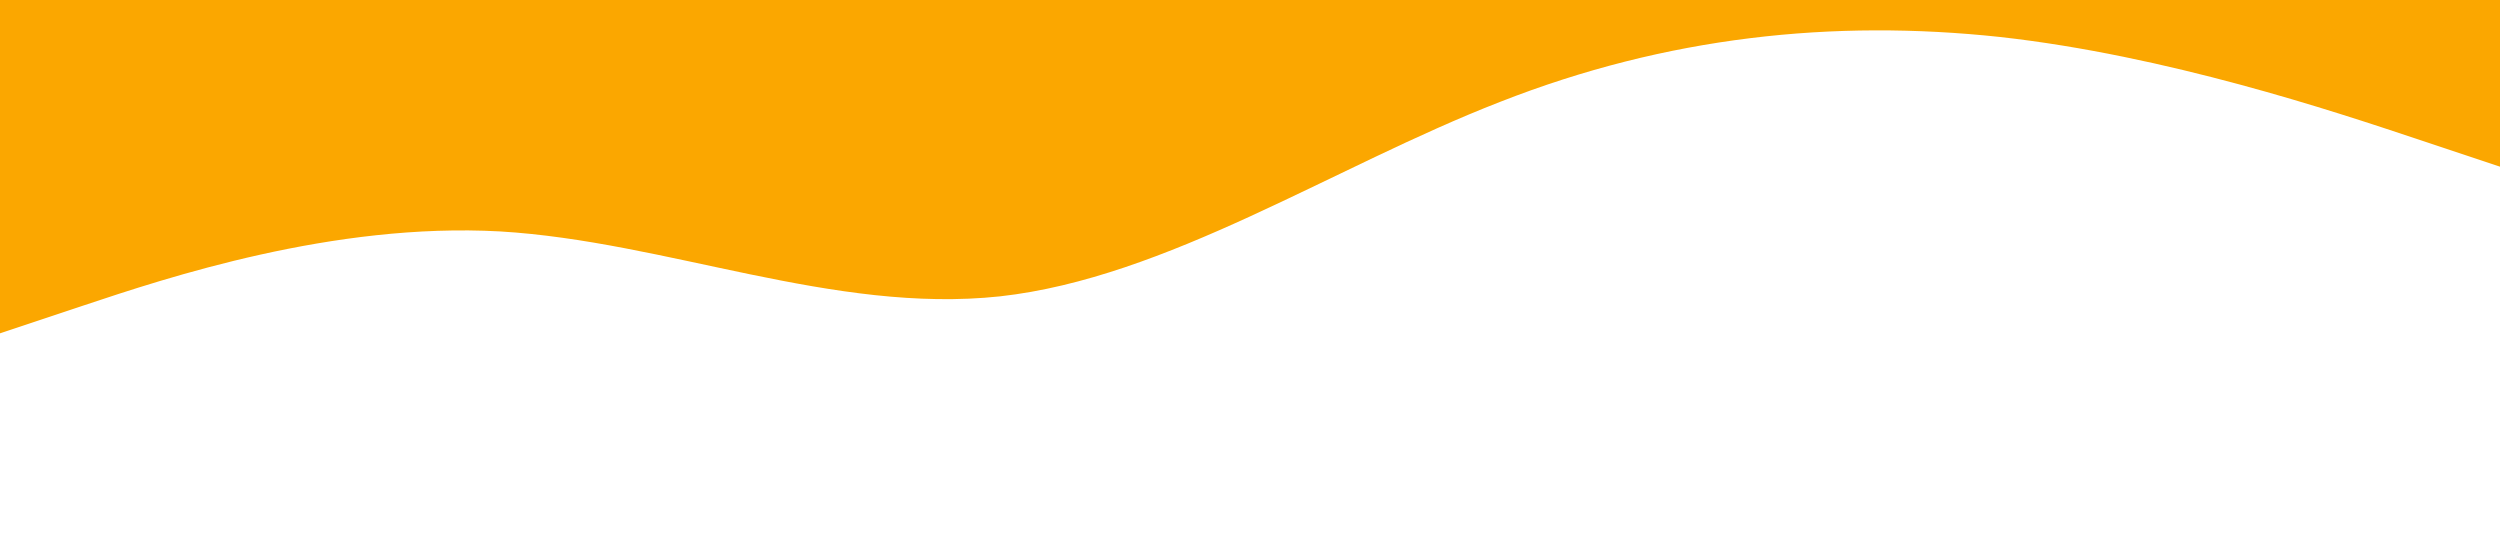 <?xml version="1.0" standalone="no"?><svg xmlns="http://www.w3.org/2000/svg" viewBox="0 0 1440 320"><path fill="#fba700" fill-opacity="1" d="M0,192L48,176C96,160,192,128,288,133.3C384,139,480,181,576,170.7C672,160,768,96,864,58.7C960,21,1056,11,1152,21.3C1248,32,1344,64,1392,80L1440,96L1440,0L1392,0C1344,0,1248,0,1152,0C1056,0,960,0,864,0C768,0,672,0,576,0C480,0,384,0,288,0C192,0,96,0,48,0L0,0Z"></path></svg>